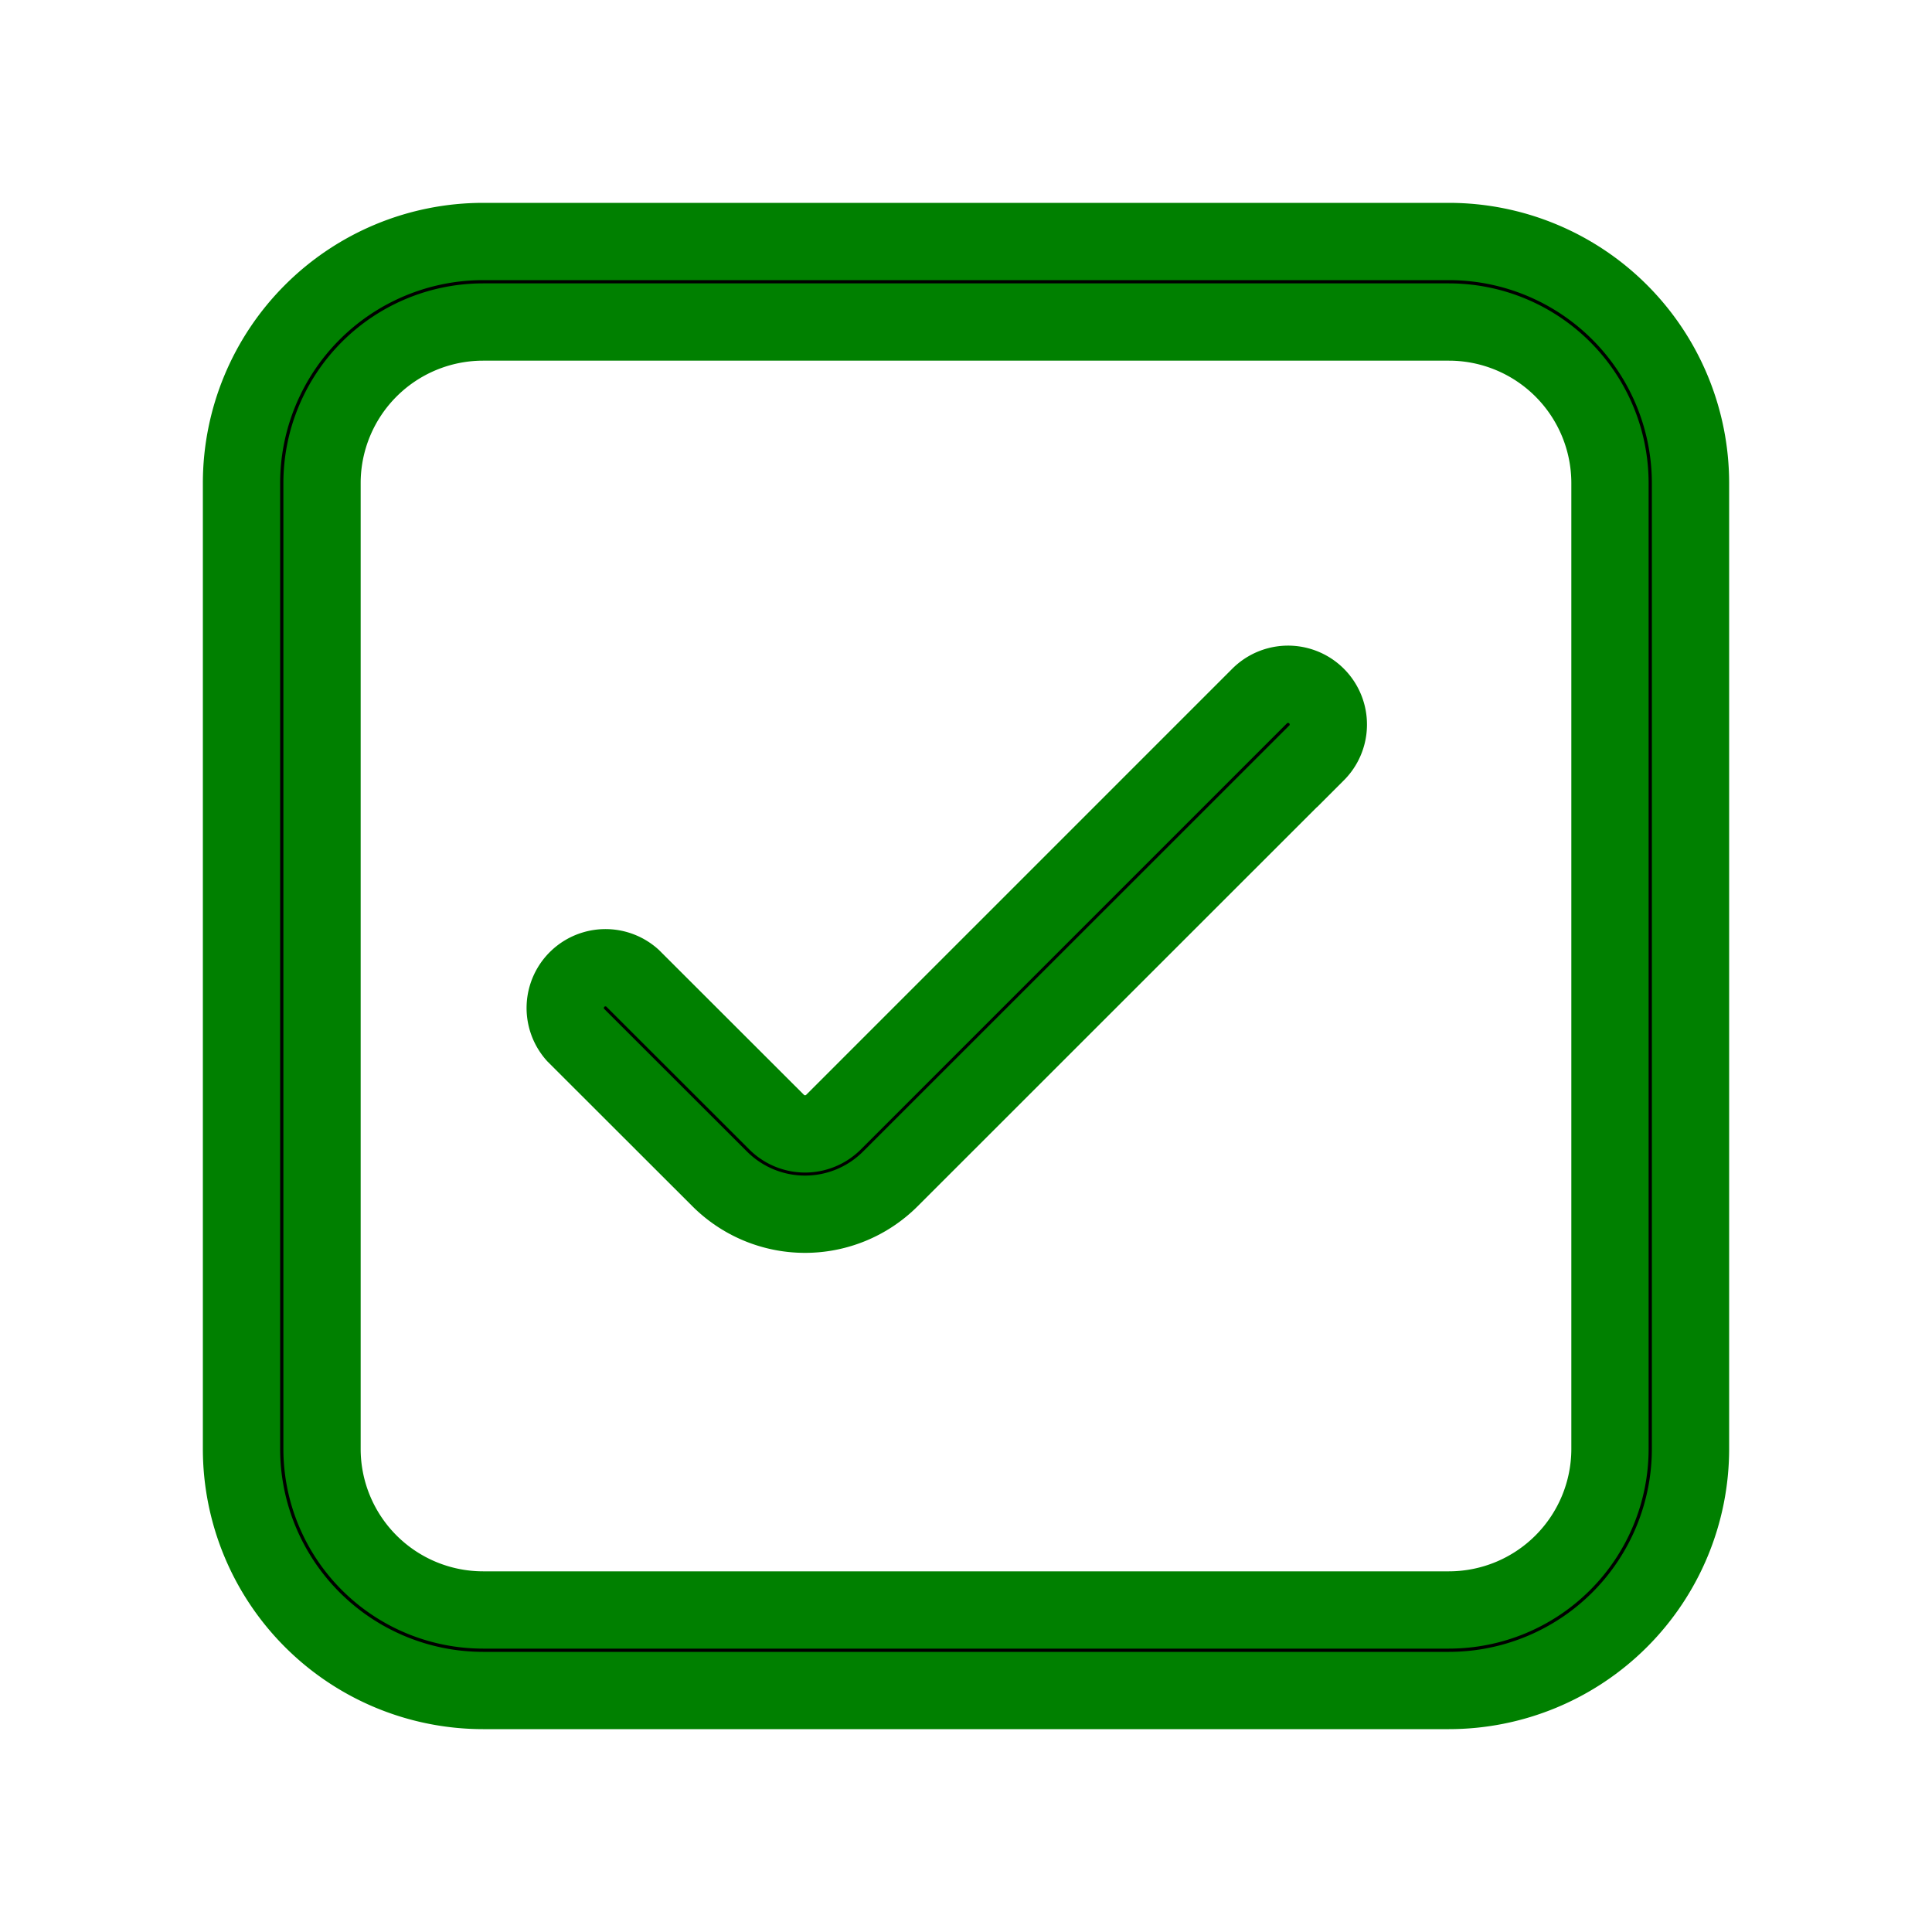 <svg id="Light_1px_checkbox" data-name="Light 1px/checkbox" xmlns="http://www.w3.org/2000/svg" width="25" height="25" viewBox="0 0 25 25">
  <rect id="Light_1px_checkbox_background" data-name="Light 1px/checkbox background" width="25" height="25" fill="#fff0"/>
  <g id="Group" transform="translate(3.125 3.125)">
    <path id="Combined_Shape" data-name="Combined Shape" d="M15.625,18.75H3.125A3.128,3.128,0,0,1,0,15.625V3.125A3.128,3.128,0,0,1,3.125,0h12.5A3.128,3.128,0,0,1,18.75,3.125v12.5A3.128,3.128,0,0,1,15.625,18.75ZM3.125,1.042A2.085,2.085,0,0,0,1.042,3.125v12.5a2.085,2.085,0,0,0,2.083,2.083h12.5a2.085,2.085,0,0,0,2.083-2.083V3.125a2.085,2.085,0,0,0-2.083-2.083Z" stroke="green"/>
    <path id="Vector_408_Stroke_" data-name="Vector 408 (Stroke)" d="M9.743.889,4.23,6.4a1.562,1.562,0,0,1-2.21,0L.153,4.535A.521.521,0,0,1,.889,3.8L2.757,5.666a.521.521,0,0,0,.737,0L9.007.153a.521.521,0,0,1,.737.737Z" transform="translate(4.167 5.729)" stroke="green"/>
  </g>
</svg>
